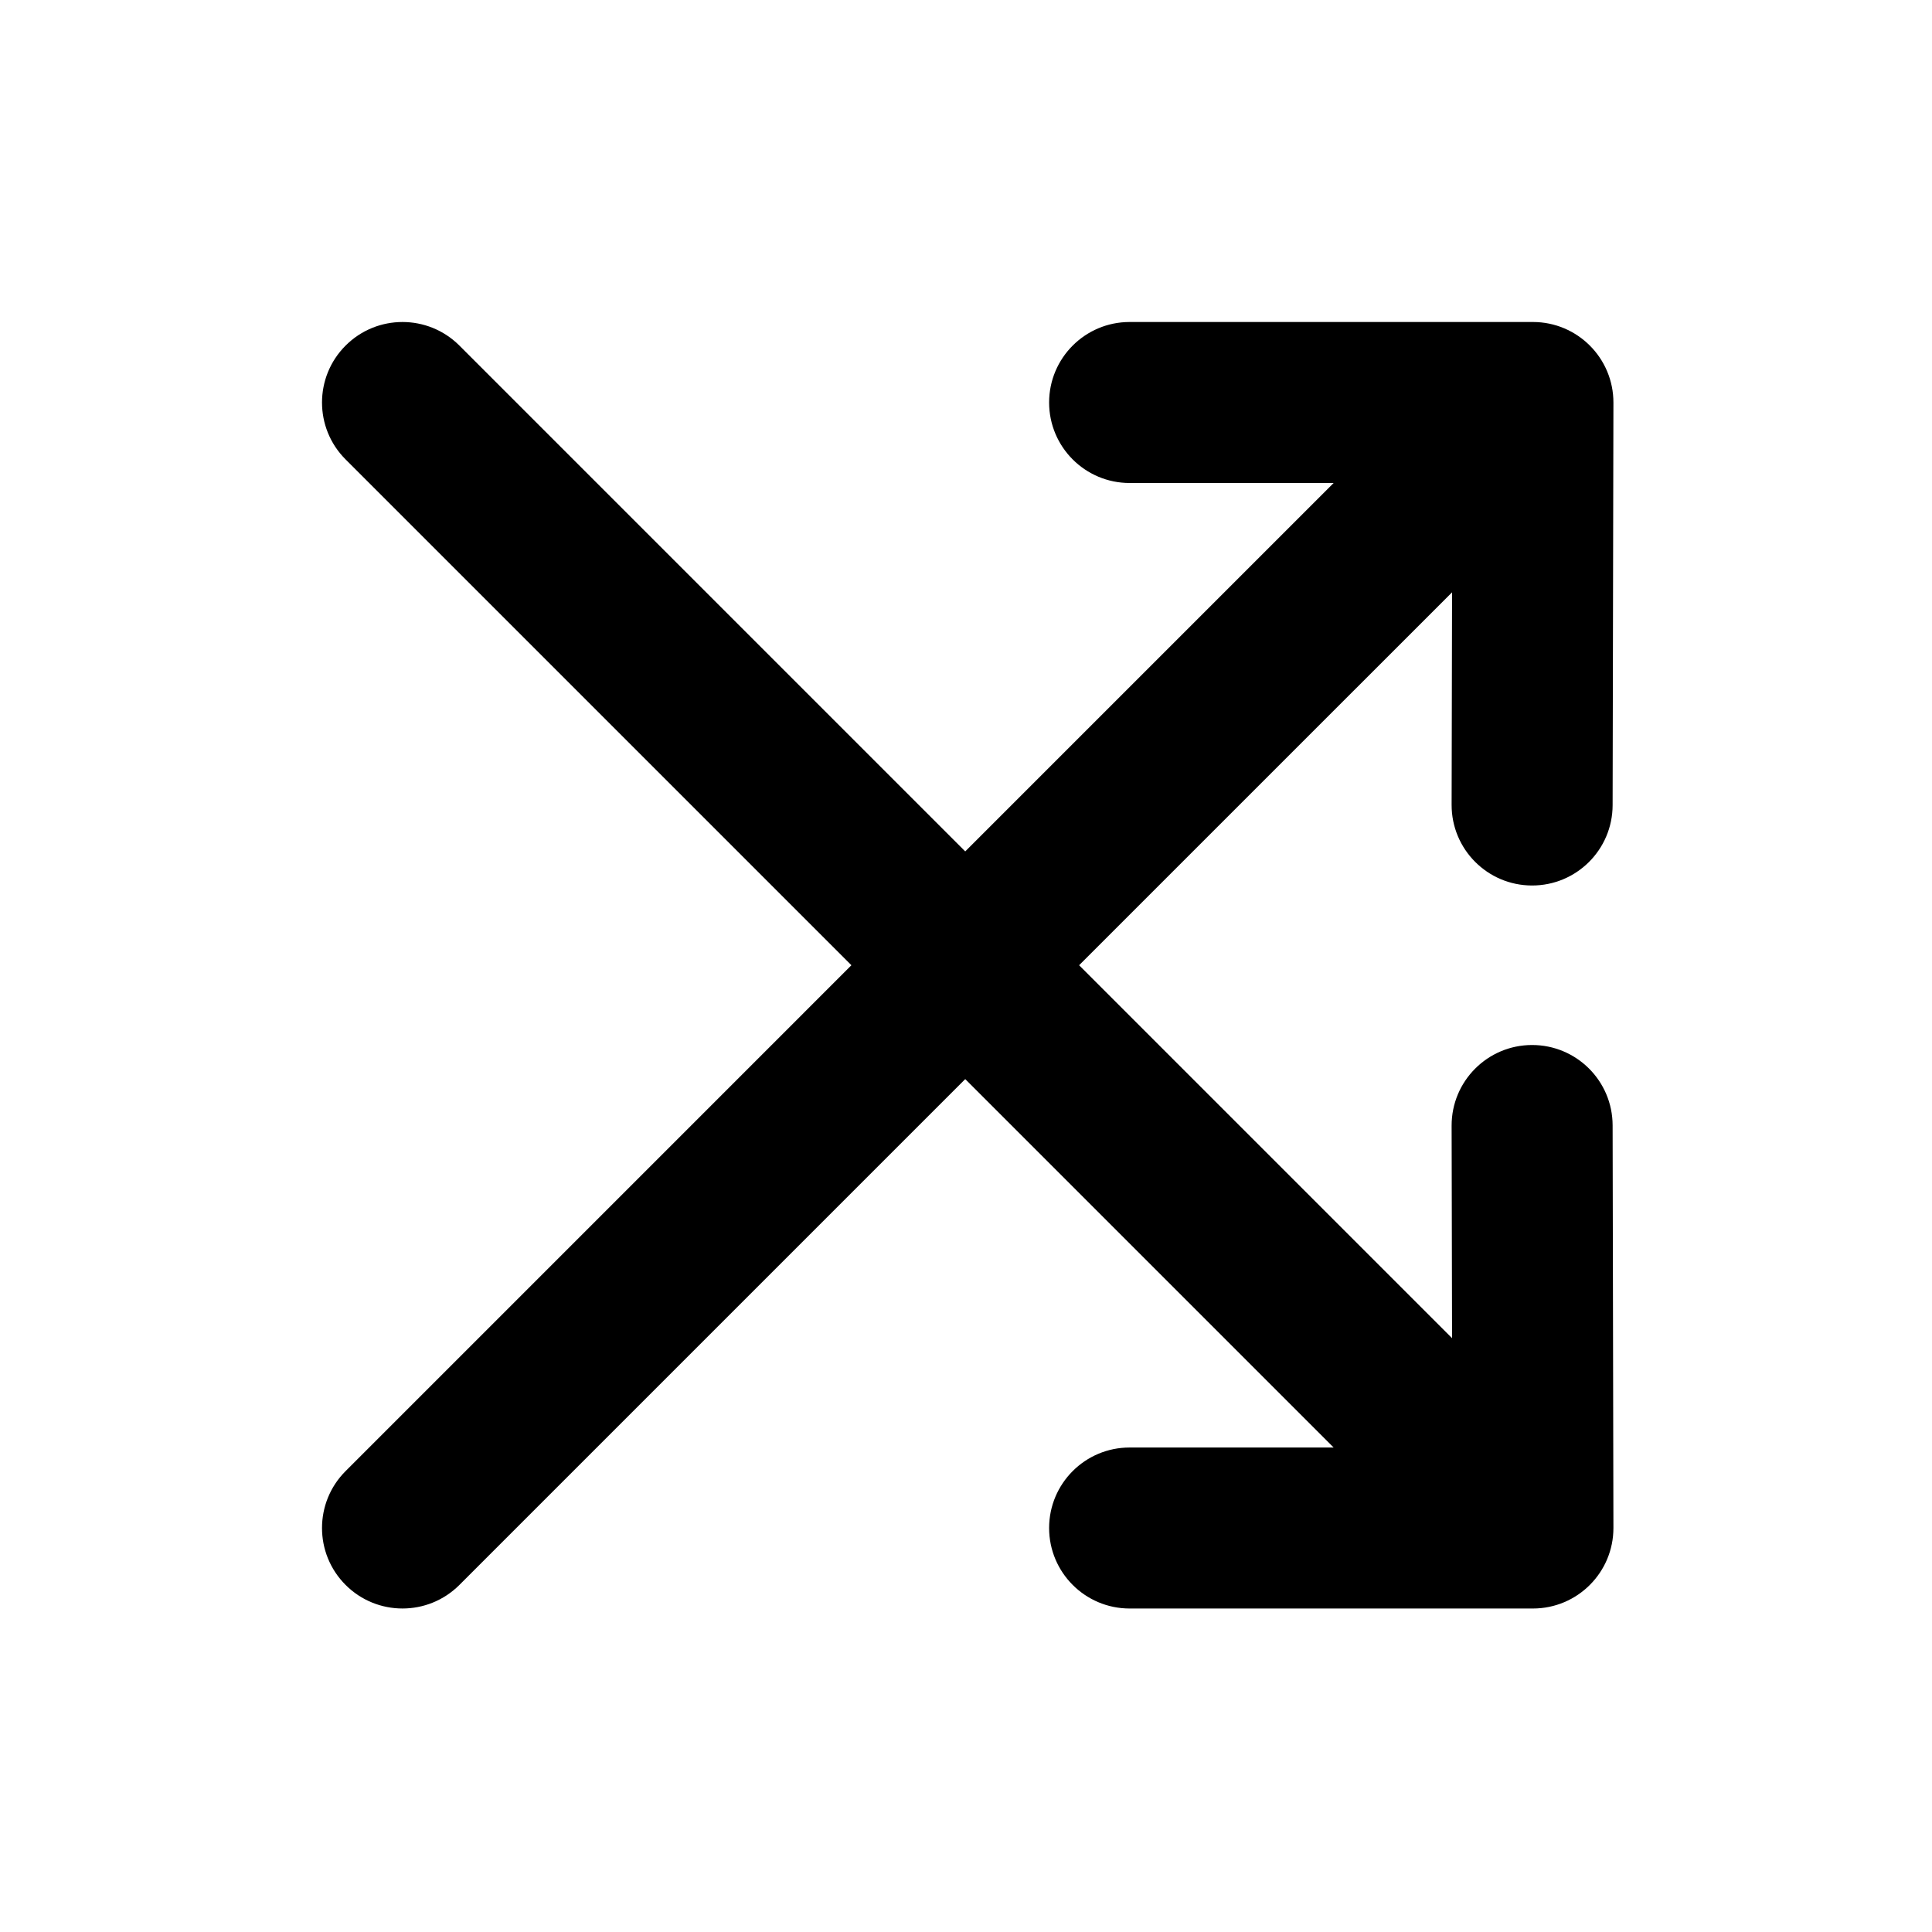 <?xml version="1.0" encoding="UTF-8"?>
<svg width="48px" height="48px" viewBox="0 0 48 48" version="1.1" xmlns="http://www.w3.org/2000/svg" xmlns:xlink="http://www.w3.org/1999/xlink">
    <!-- Generator: Sketch 43.2 (39069) - http://www.bohemiancoding.com/sketch -->
    <title>theicons.co/svg/common-15</title>
    <desc>Created with Sketch.</desc>
    <defs></defs>
    <g id="The-Icons" stroke="none" stroke-width="1" fill="none" fill-rule="evenodd">
        <path d="M36.076,14.716 L36.065,19.996 C36.063,21.101 36.957,21.998 38.061,22 C39.166,22.002 40.063,21.109 40.065,20.004 L40.085,10.004 C40.087,8.898 39.191,8 38.085,8 L28.065,8 C26.961,8 26.065,8.895 26.065,10 C26.065,11.105 26.961,12 28.065,12 L33.134,12 L23.981,21.153 L11.414,8.586 C10.633,7.805 9.367,7.805 8.586,8.586 C7.805,9.367 7.805,10.633 8.586,11.414 L21.153,23.981 L8.586,36.549 C7.805,37.33 7.805,38.596 8.586,39.377 C9.367,40.158 10.633,40.158 11.414,39.377 L23.981,26.81 L33.134,35.963 L28.065,35.963 C26.961,35.963 26.065,36.858 26.065,37.963 C26.065,39.067 26.961,39.963 28.065,39.963 L38.085,39.963 C39.191,39.963 40.087,39.065 40.085,37.959 L40.065,27.959 C40.063,26.854 39.166,25.961 38.061,25.963 C36.957,25.965 36.063,26.862 36.065,27.967 L36.076,33.247 L26.81,23.981 L36.076,14.716 Z" id="Combined-Shape" fill="#000000" fill-rule="nonzero"></path>
    </g>
</svg>